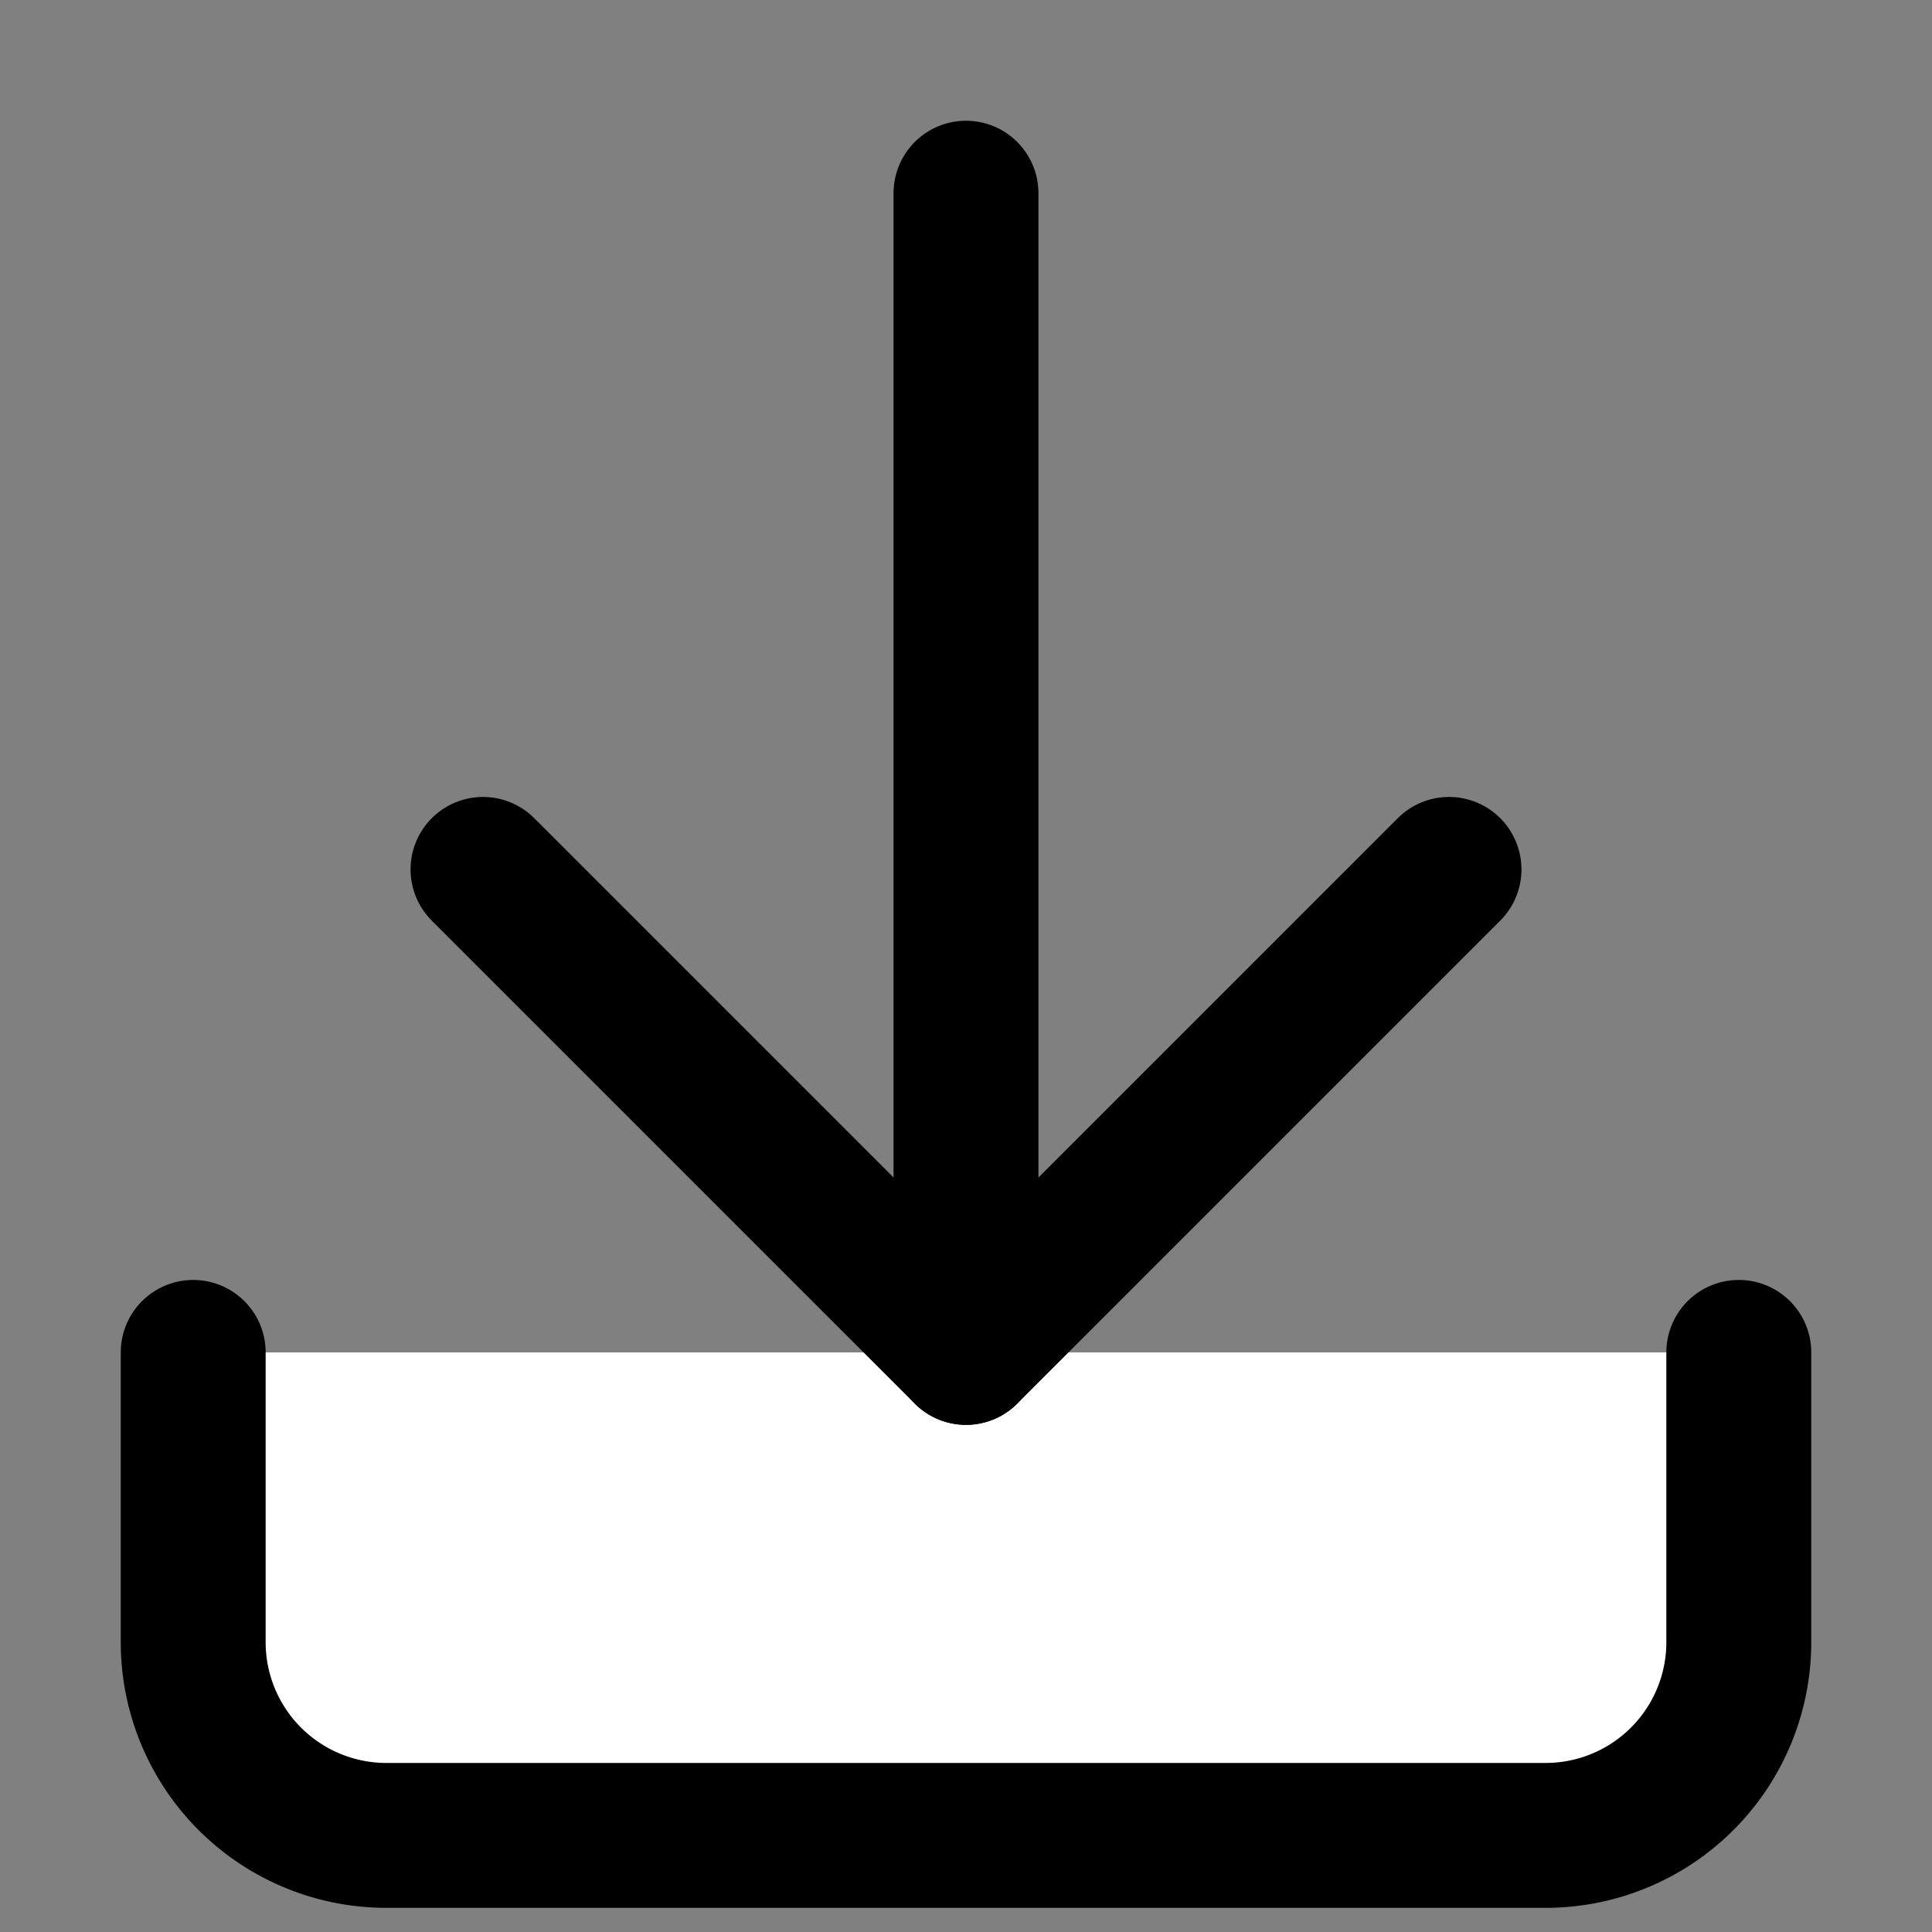 <svg xmlns="http://www.w3.org/2000/svg" class="icon icon-tabler icon-tabler-download" width="44" height="44" viewBox="2 2 20 20" stroke-width="1.5" stroke="#000000" fill="none" stroke-linecap="round" stroke-linejoin="round">
  <rect x="2" y="2" width="20" height="20" fill="#808080" stroke="none"/>
  <path stroke="none" d="M0 0h24v24H0z" fill="none"/>
  <path d="M4 16 v3 a2 2 0 0 0 2 2h12a2 2 0 0 0 2 -2v-3" fill="#FFF"/>
  <polyline points="7 11 12 16 17 11" />
  <line x1="12" y1="4" x2="12" y2="16" />
</svg>
